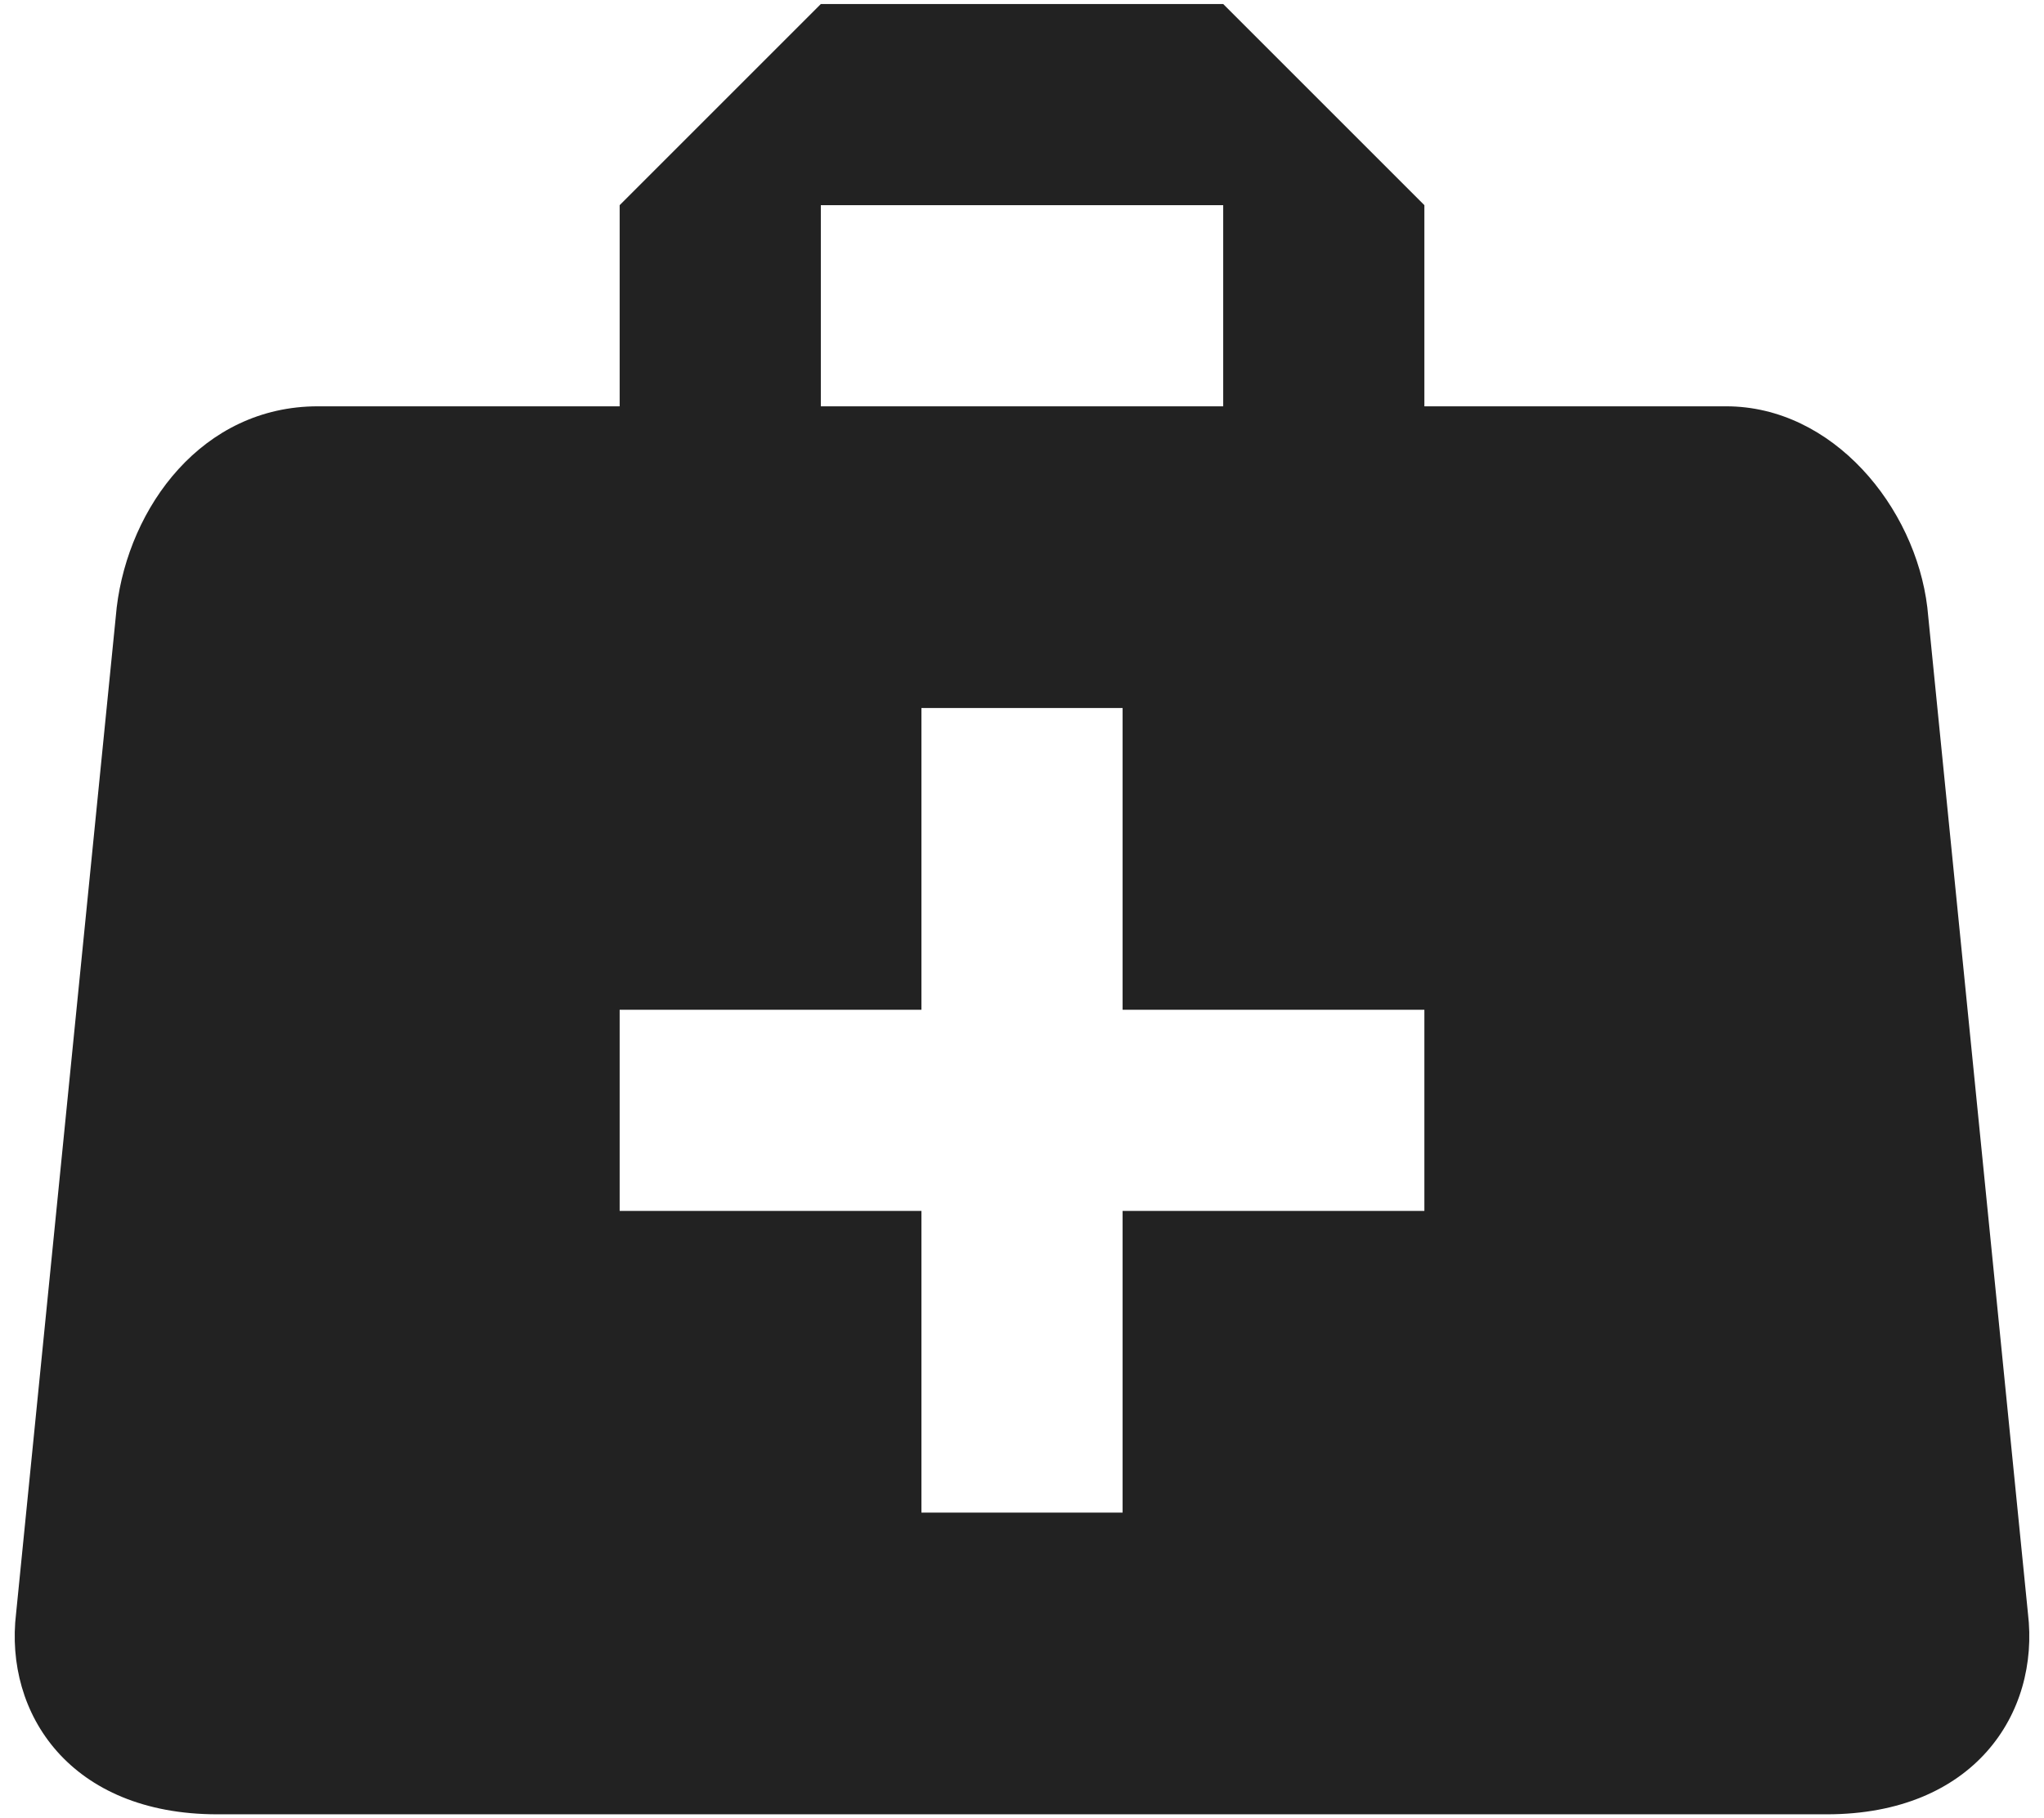 <svg width="127" height="113" viewBox="0 0 127 113" fill="none" xmlns="http://www.w3.org/2000/svg">
<path d="M51.001 0.25L38.501 12.75V25.25H19.75C12.563 25.25 8.001 31.5 7.251 37.75L1.001 100.25C0.251 106.5 4.376 112.75 13.501 112.75H113.501C122.626 112.75 126.751 106.5 126.001 100.25L119.751 37.75C119.001 31.5 113.876 25.25 107.251 25.25H88.501V12.75L76.001 0.25H51.001ZM51.001 12.75H76.001V25.25H51.001V12.75ZM57.251 44H69.751V62.75H88.501V75.25H69.751V94H57.251V75.25H38.501V62.75H57.251V44Z" fill="#222222"/>
</svg>
